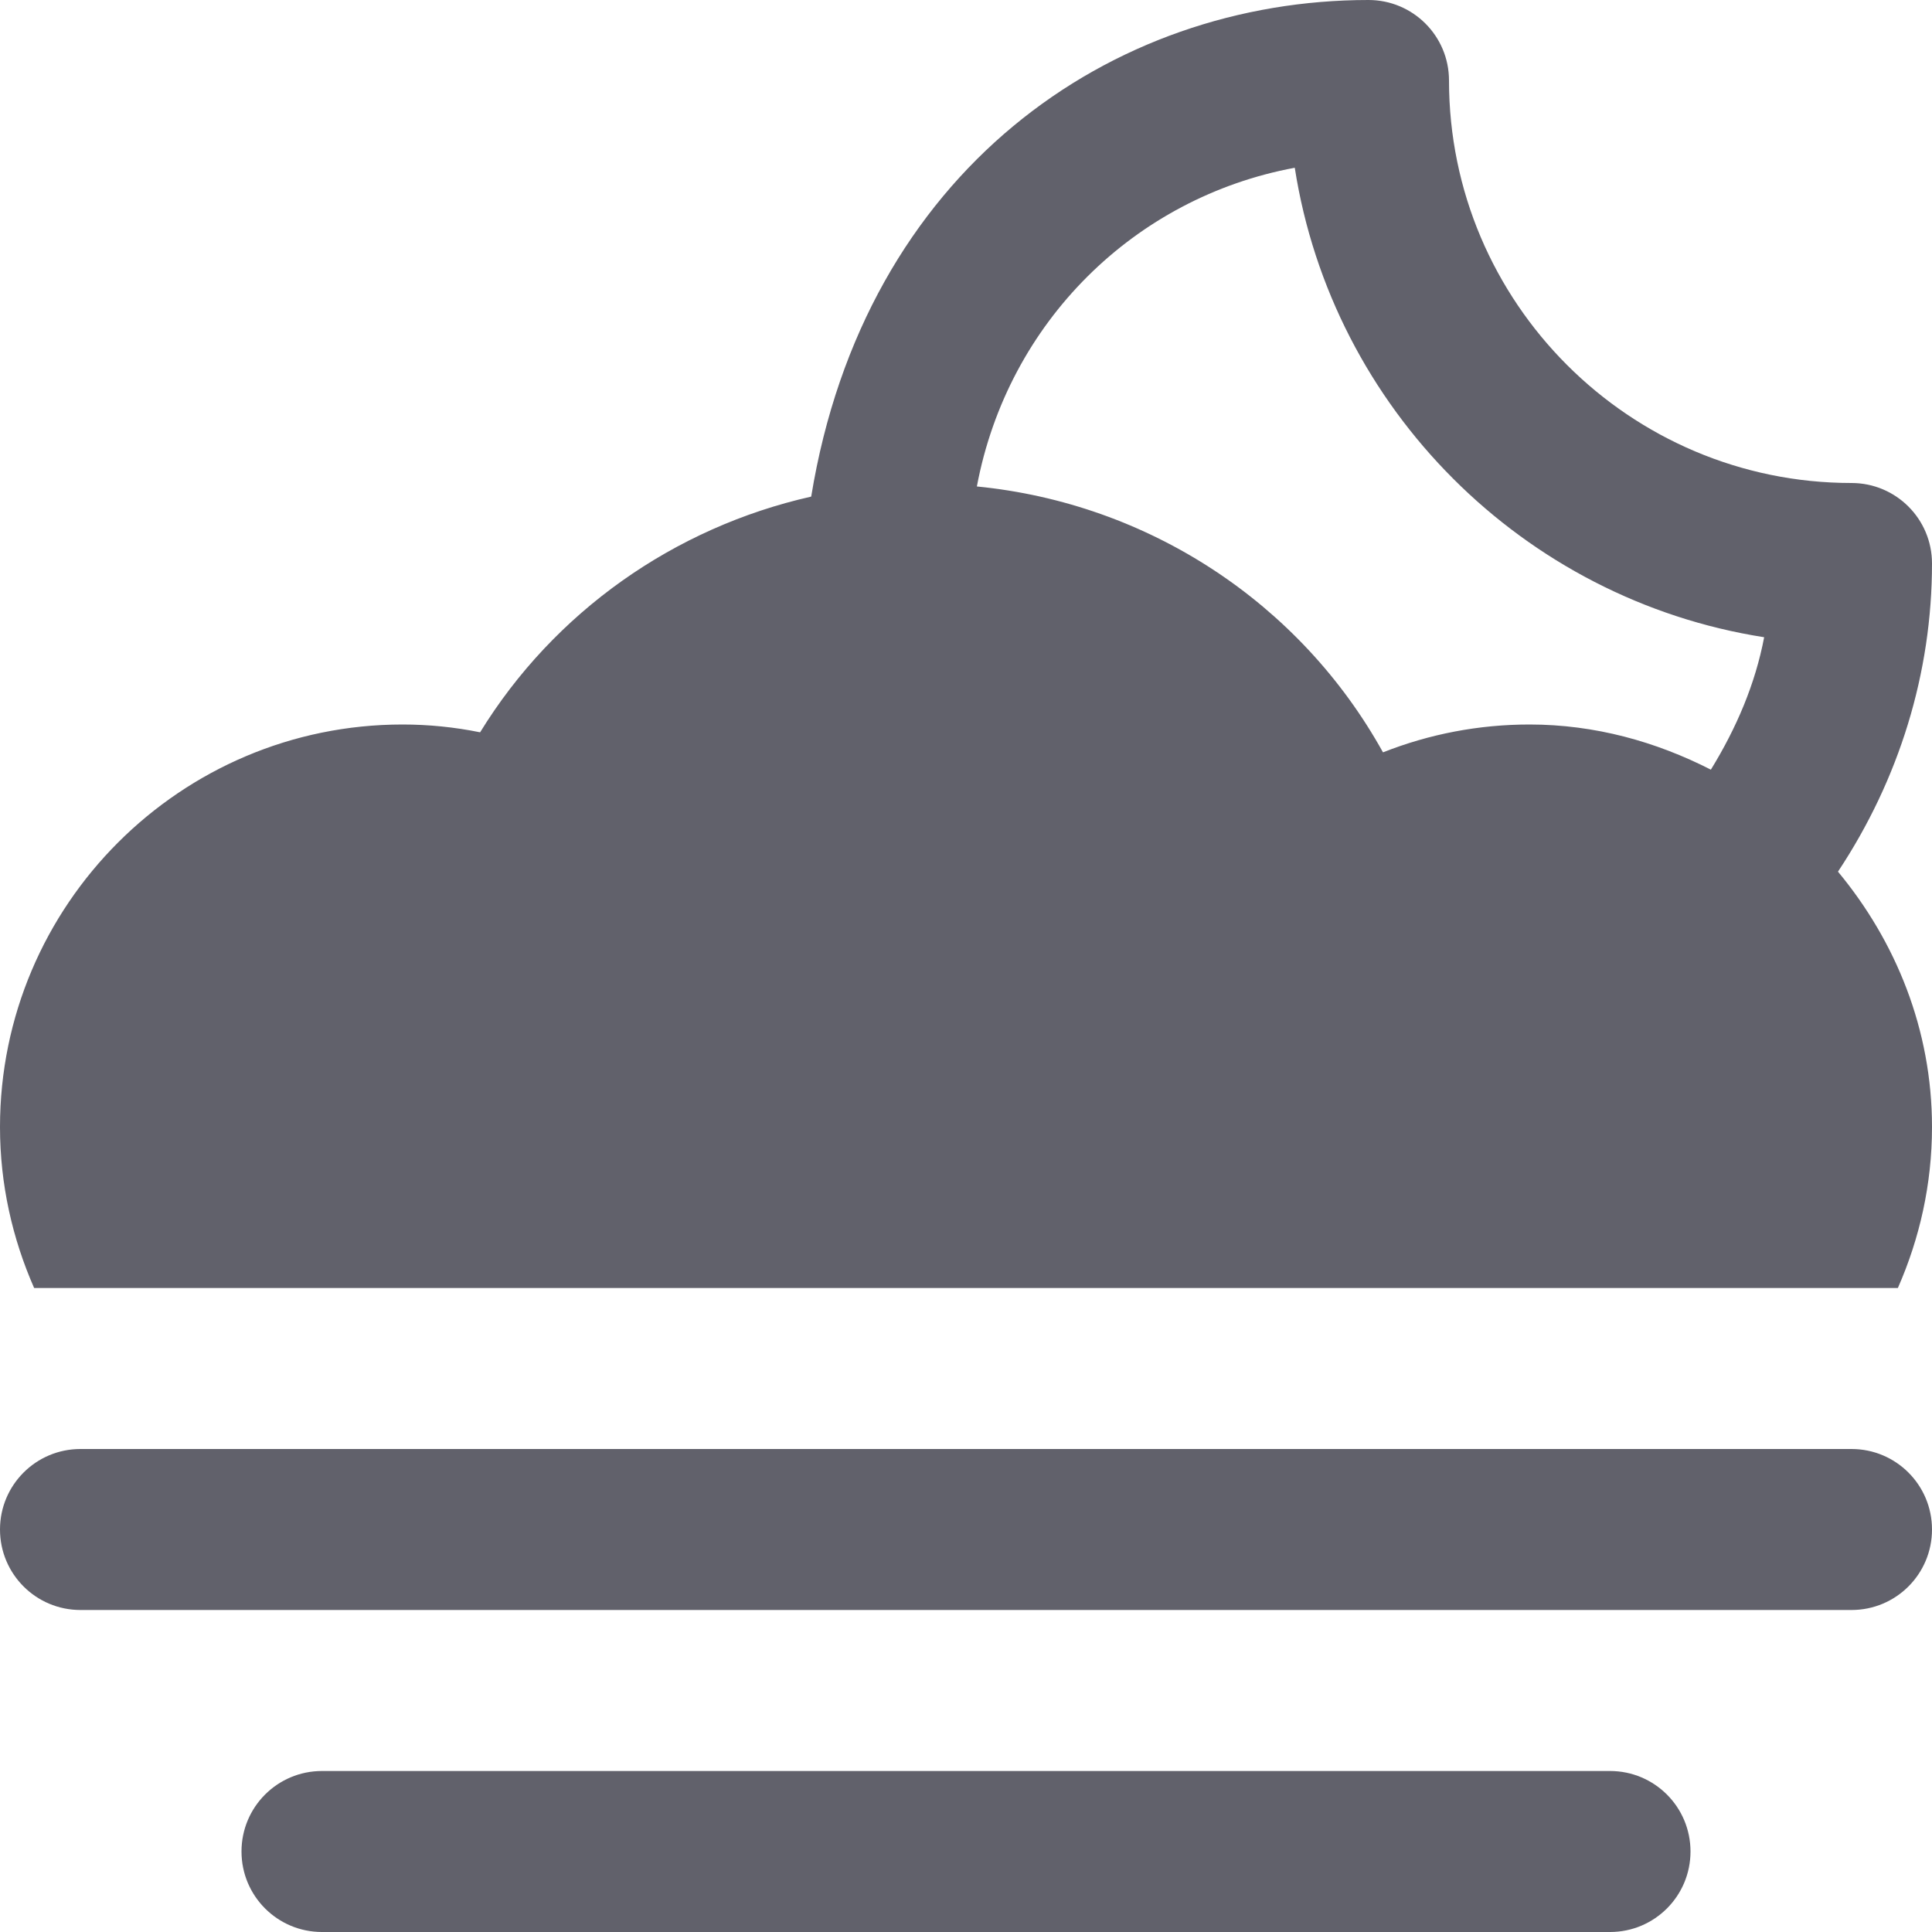 <svg xmlns="http://www.w3.org/2000/svg" height="24" width="24" viewBox="0 0 24 24"><path data-color="color-2" fill="#61616b" d="M23,18H1c-0.553,0-1,0.447-1,1s0.447,1,1,1h22c0.553,0,1-0.447,1-1S23.553,18,23,18z"></path> <path data-color="color-2" fill="#61616b" d="M20,22H4c-0.553,0-1,0.447-1,1s0.447,1,1,1h16c0.553,0,1-0.447,1-1S20.553,22,20,22z"></path> <path fill="#61616b" d="M23.576,16C23.846,15.386,24,14.712,24,14c0-1.21-0.45-2.307-1.168-3.172C23.594,9.679,24,8.358,24,7 c0-0.553-0.447-1-1-1c-2.757,0-5-2.243-5-5c0-0.553-0.447-1-1-1c-3.195,0-6.261,2.118-6.923,6.169 c-1.7,0.383-3.192,1.43-4.113,2.928C5.645,9.032,5.322,9,5,9c-2.757,0-5,2.243-5,5c0,0.712,0.154,1.386,0.424,2H23.576z M16.084,2.084c0.467,2.993,2.838,5.364,5.831,5.832c-0.11,0.579-0.343,1.126-0.662,1.645C20.573,9.214,19.814,9,19,9 c-0.628,0-1.243,0.118-1.82,0.346c-1.029-1.856-2.913-3.093-5.045-3.303C12.519,4,14.097,2.452,16.084,2.084z"></path></svg>